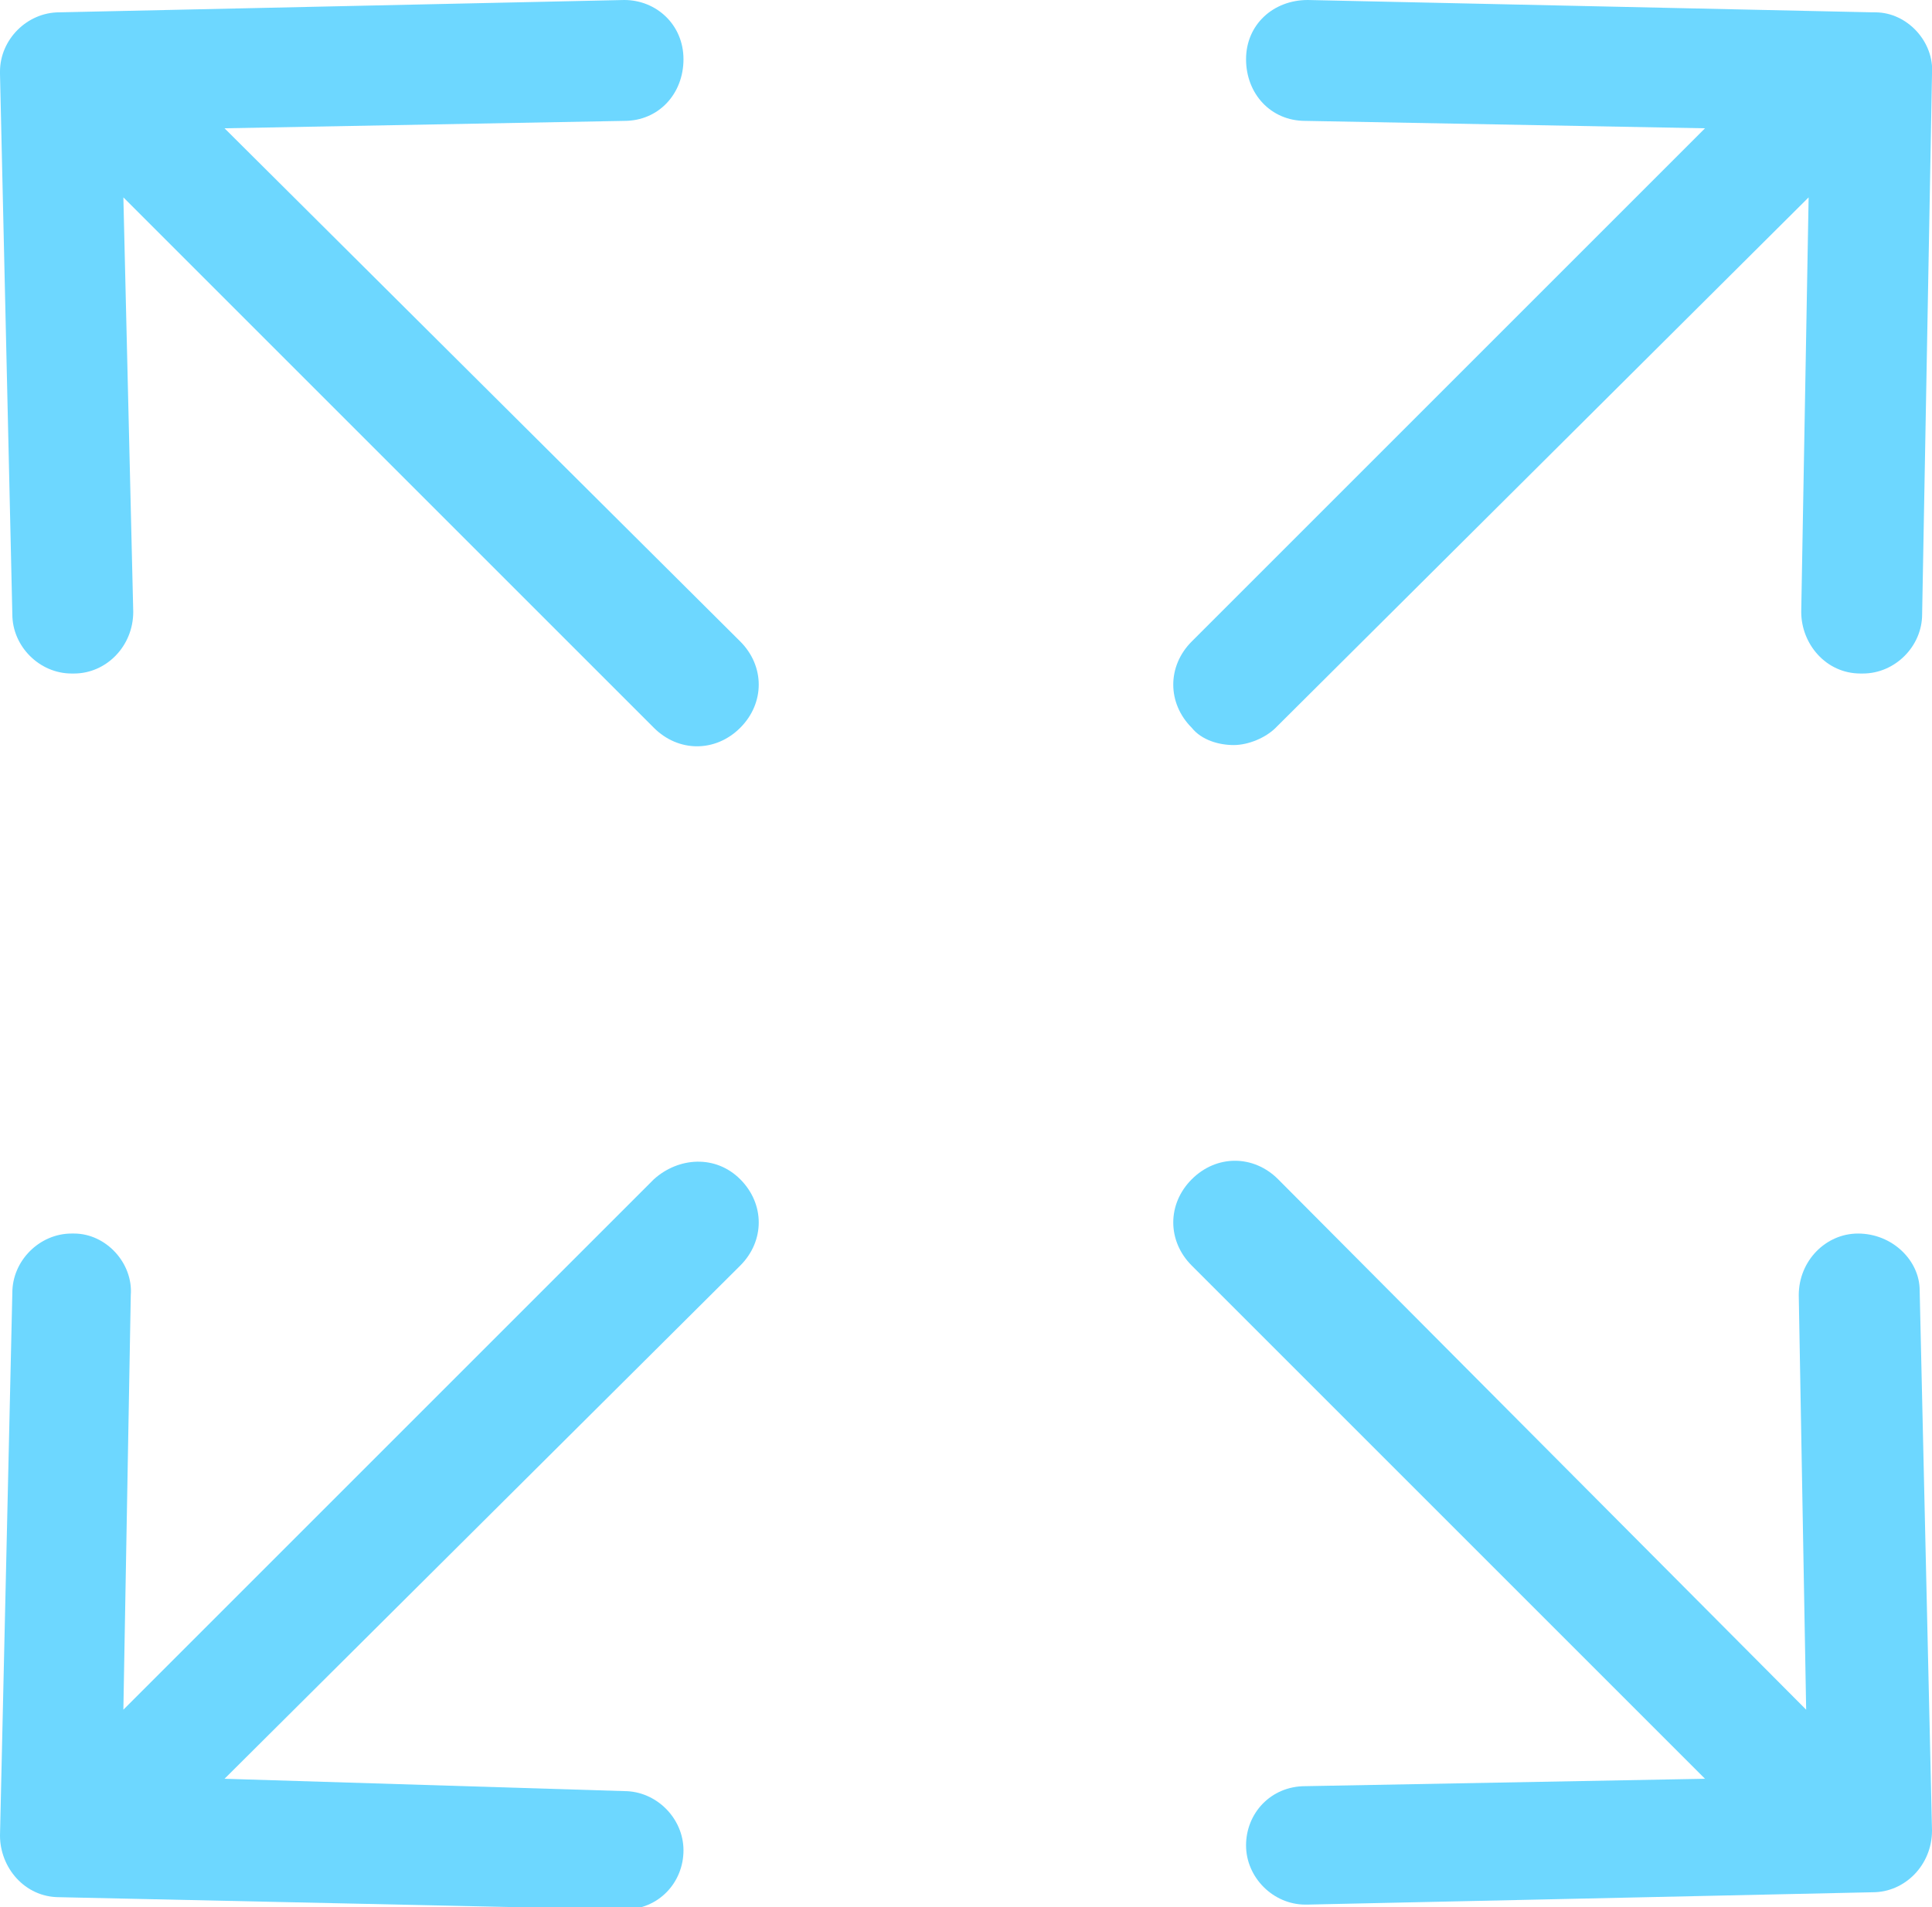 <?xml version="1.0" encoding="utf-8"?>
<!-- Generator: Adobe Illustrator 21.1.0, SVG Export Plug-In . SVG Version: 6.00 Build 0)  -->
<svg version="1.1" id="图层_1" xmlns="http://www.w3.org/2000/svg" xmlns:xlink="http://www.w3.org/1999/xlink" x="0px" y="0px"
	 viewBox="0 0 78.3 77.3" style="enable-background:new 0 0 78.3 77.3;" xml:space="preserve">
<style type="text/css">
	.st0{fill:#6DD7FF;}
</style>
<title>资源 8</title>
<g id="图层_2">
	<g id="图层_1-2">
		<path class="st0" d="M9.1,5.2l16.2-0.3c1.4,0,2.4-1.1,2.4-2.5C27.7,1,26.6,0,25.3,0L2.4,0.5C1.1,0.5,0,1.6,0,2.9C0,3,0,3,0,3
			l0.5,21.9c0,1.3,1.1,2.4,2.4,2.4H3c1.3,0,2.4-1.1,2.4-2.5c0,0,0,0,0,0L5,8l21.5,21.5c1,1,2.5,1,3.5,0c1-1,1-2.5,0-3.5l0,0L9.1,5.2
			z"/>
		<path class="st0" d="M50,30.2c0.6,0,1.3-0.3,1.7-0.7L73.3,8l-0.3,16.8c0,1.3,1,2.5,2.4,2.5c0,0,0,0,0,0h0.1c1.3,0,2.4-1.1,2.4-2.4
			L78.3,3c0.1-1.3-1-2.5-2.3-2.5c0,0,0,0-0.1,0L53,0c-1.4,0-2.5,1-2.5,2.4s1,2.5,2.4,2.5l16.2,0.3L48.3,26c-1,1-1,2.5,0,3.5
			C48.7,30,49.4,30.2,50,30.2z"/>
		<path class="st0" d="M26.5,47.8L5,69.3l0.3-16.8c0.1-1.3-1-2.5-2.3-2.5c0,0,0,0,0,0H2.9c-1.3,0-2.4,1.1-2.4,2.4c0,0,0,0,0,0
			L0,74.4c0,1.3,1,2.5,2.4,2.5c0,0,0,0,0,0l22.9,0.5h0c1.4,0,2.4-1.1,2.4-2.4s-1.1-2.4-2.4-2.4L9.1,72.1L30,51.3c1-1,1-2.5,0-3.5
			S27.5,46.9,26.5,47.8L26.5,47.8L26.5,47.8z"/>
		<path class="st0" d="M75.3,50c-1.3,0-2.4,1.1-2.4,2.5c0,0,0,0,0,0l0.3,16.8L51.8,47.8c-1-1-2.5-1-3.5,0s-1,2.5,0,3.5l0,0
			l20.8,20.8l-16.2,0.3c-1.4,0-2.4,1.1-2.4,2.4s1.1,2.4,2.4,2.4l0,0H53l22.9-0.5c1.3,0,2.4-1.1,2.4-2.5c0,0,0,0,0,0l-0.5-21.9
			C77.8,51.1,76.7,50,75.3,50C75.3,50,75.3,50,75.3,50z"/>
	</g>
</g>
</svg>
